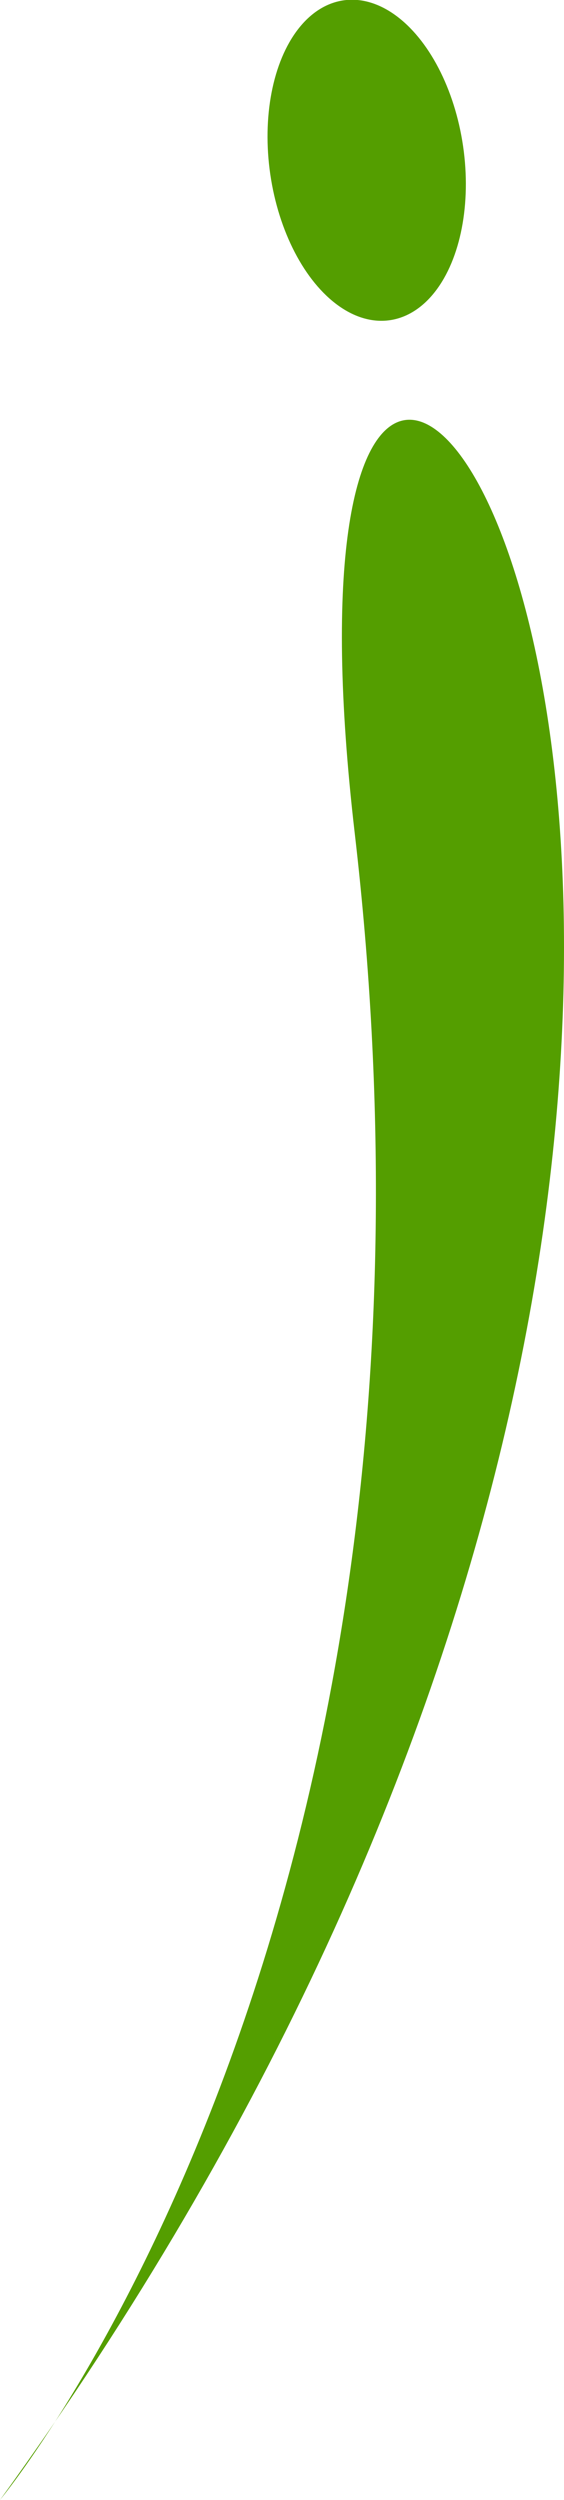 <svg version="1.1" id="图层_1" x="0px" y="0px" width="29.914px" height="132.384px" viewBox="0 0 29.914 132.384" enable-background="new 0 0 29.914 132.384" xml:space="preserve" xmlns="http://www.w3.org/2000/svg" xmlns:xlink="http://www.w3.org/1999/xlink" xmlns:xml="http://www.w3.org/XML/1998/namespace">
  <g>
    <path fill="#549E00" d="M0,132.384c0,0,25.519-30.635,18.816-88.249C12.115-13.481,58.381,51.855,0,132.384z" class="color c1"/>
    <ellipse transform="matrix(-0.99 0.144 -0.144 -0.99 39.933 14.099)" fill="#549E00" cx="19.455" cy="8.498" rx="5.165" ry="8.554" class="color c1"/>
  </g>
</svg>